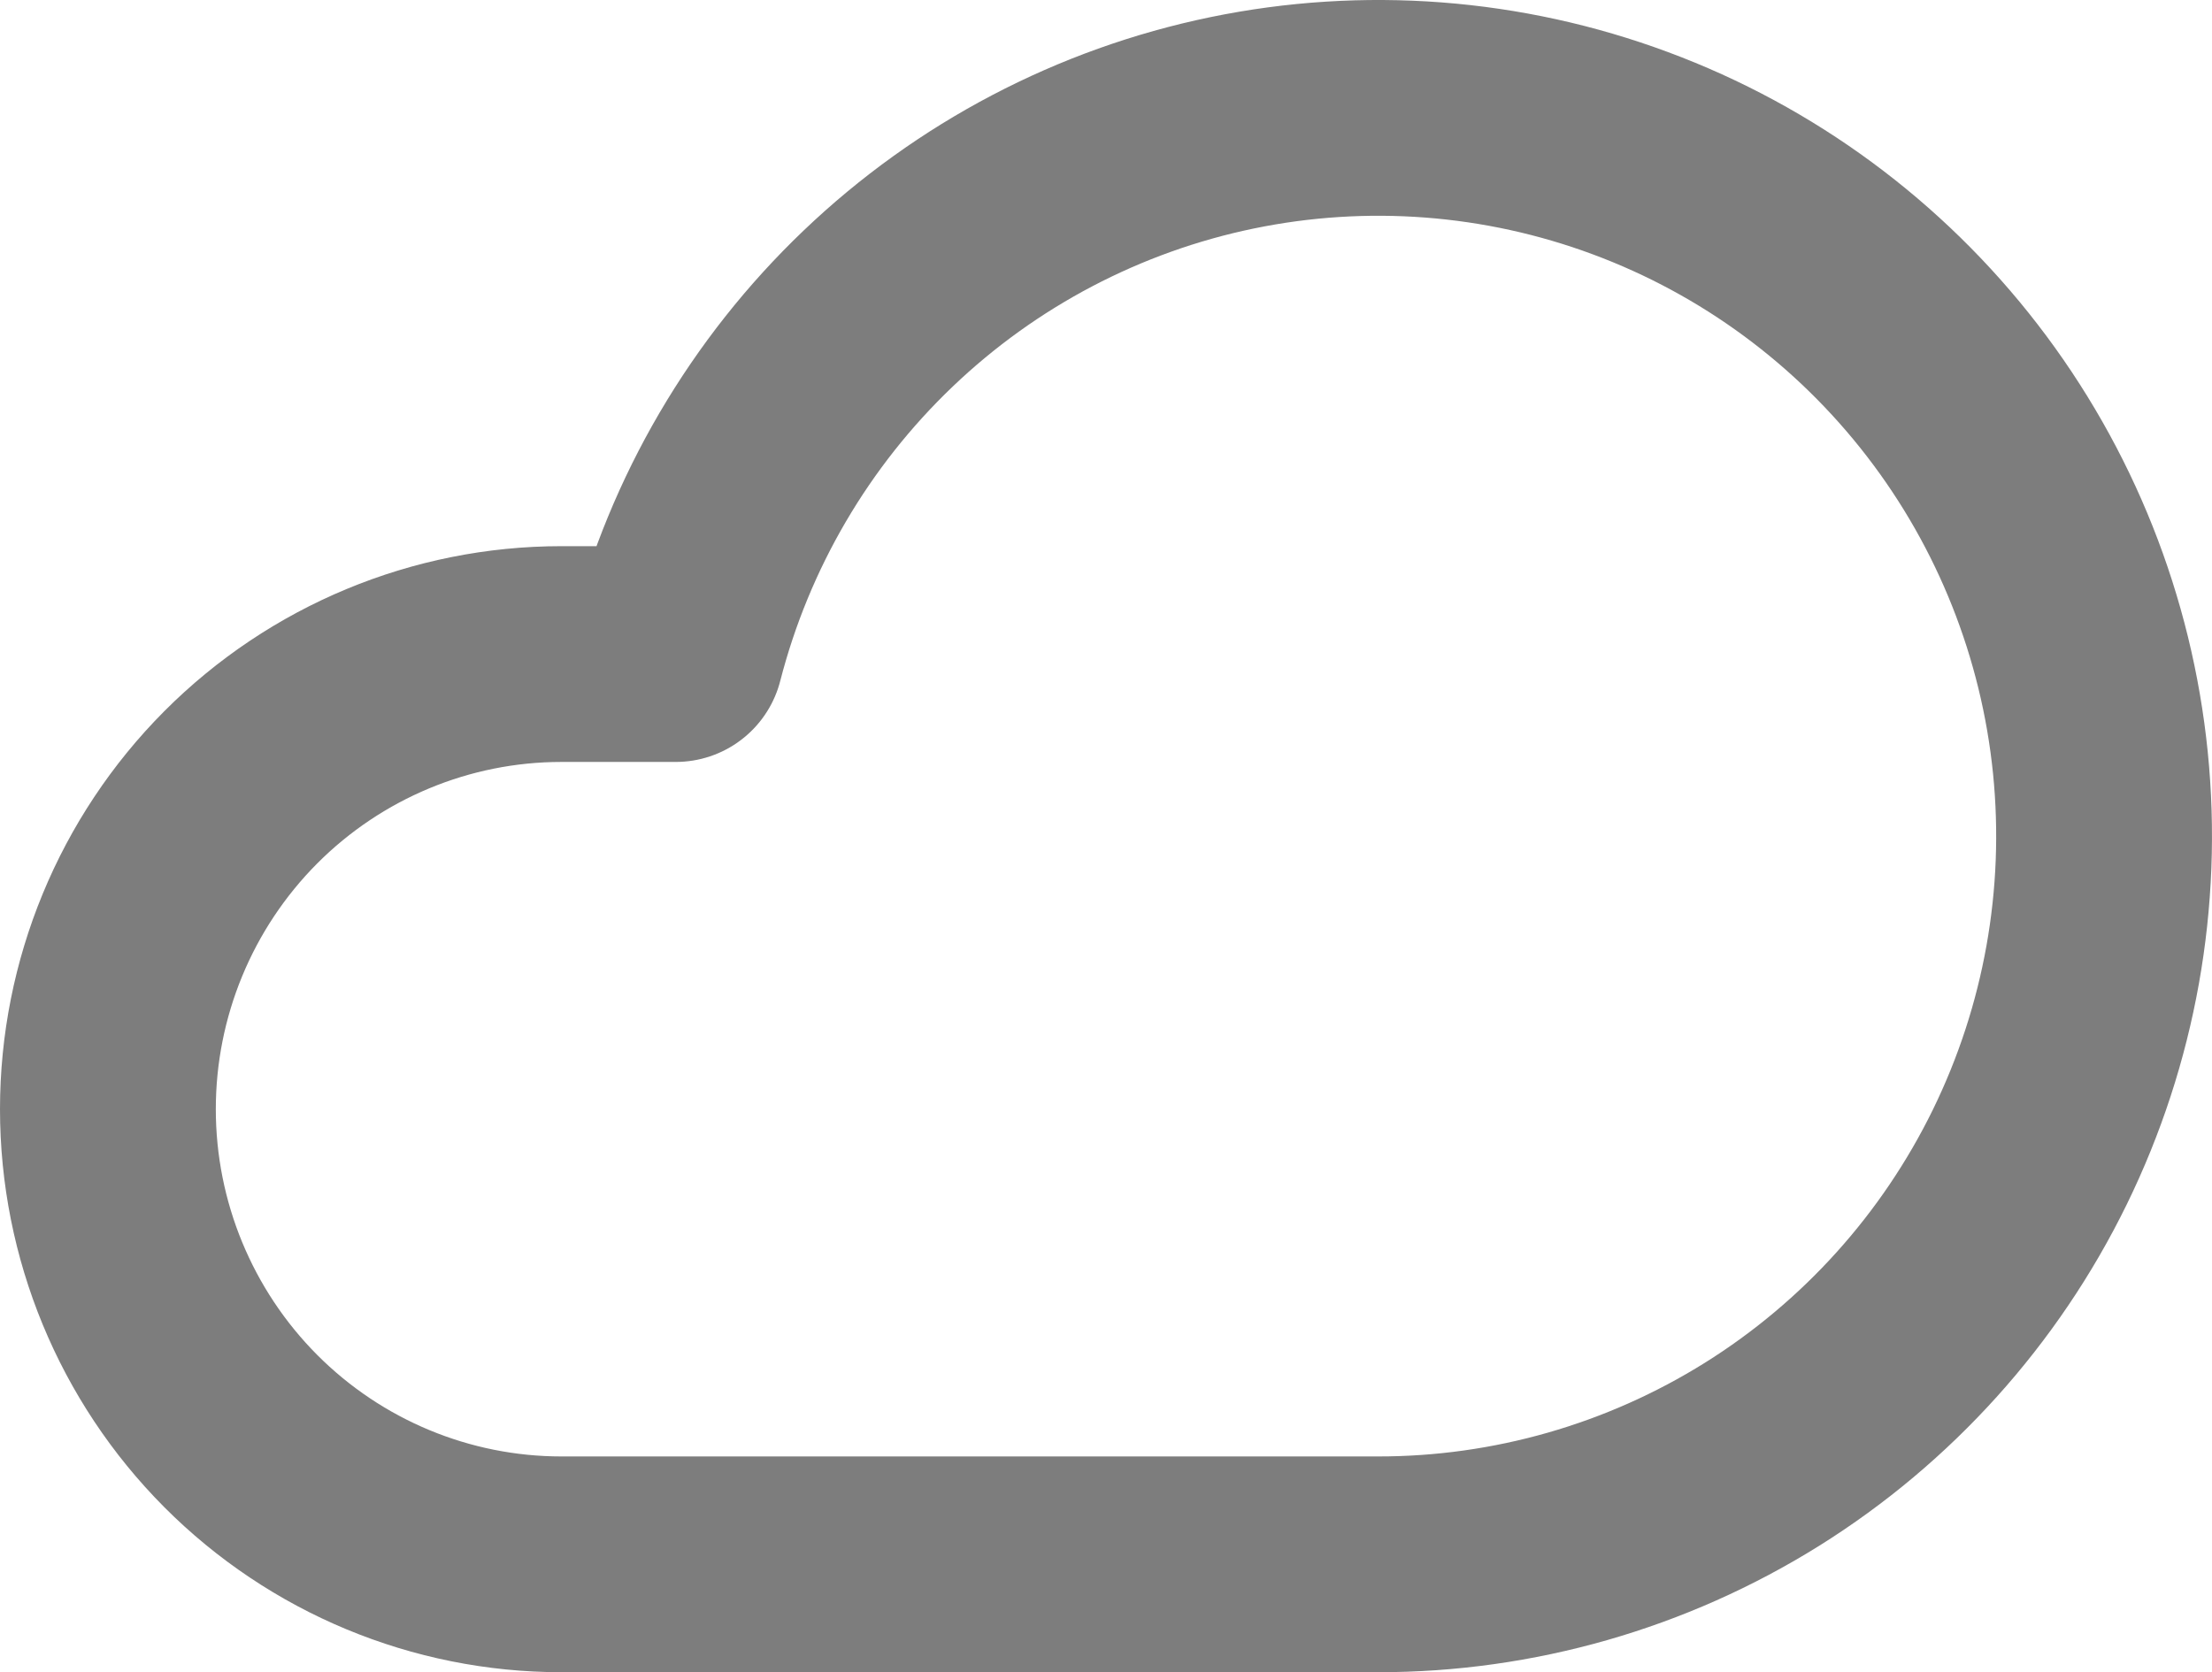 <svg width="41" height="31" viewBox="0 0 41 31" fill="none" xmlns="http://www.w3.org/2000/svg">
<path d="M10.407 12.125L12.525 12.125C13.154 9.68 14.454 7.461 16.277 5.72C18.1 3.979 20.373 2.786 22.837 2.277C25.302 1.768 27.859 1.963 30.219 2.84C32.579 3.716 34.646 5.24 36.186 7.237C37.726 9.234 38.677 11.625 38.931 14.137C39.185 16.65 38.732 19.183 37.623 21.45C36.514 23.717 34.794 25.626 32.658 26.961C30.521 28.295 28.055 29.002 25.539 29L10.407 29C8.177 29 6.039 28.111 4.462 26.529C2.886 24.946 2 22.8 2 20.562C2 18.325 2.886 16.179 4.462 14.596C6.039 13.014 8.177 12.125 10.407 12.125Z" stroke="#7D7D7D" stroke-width="4" stroke-linecap="round" stroke-linejoin="round"/>
</svg>
